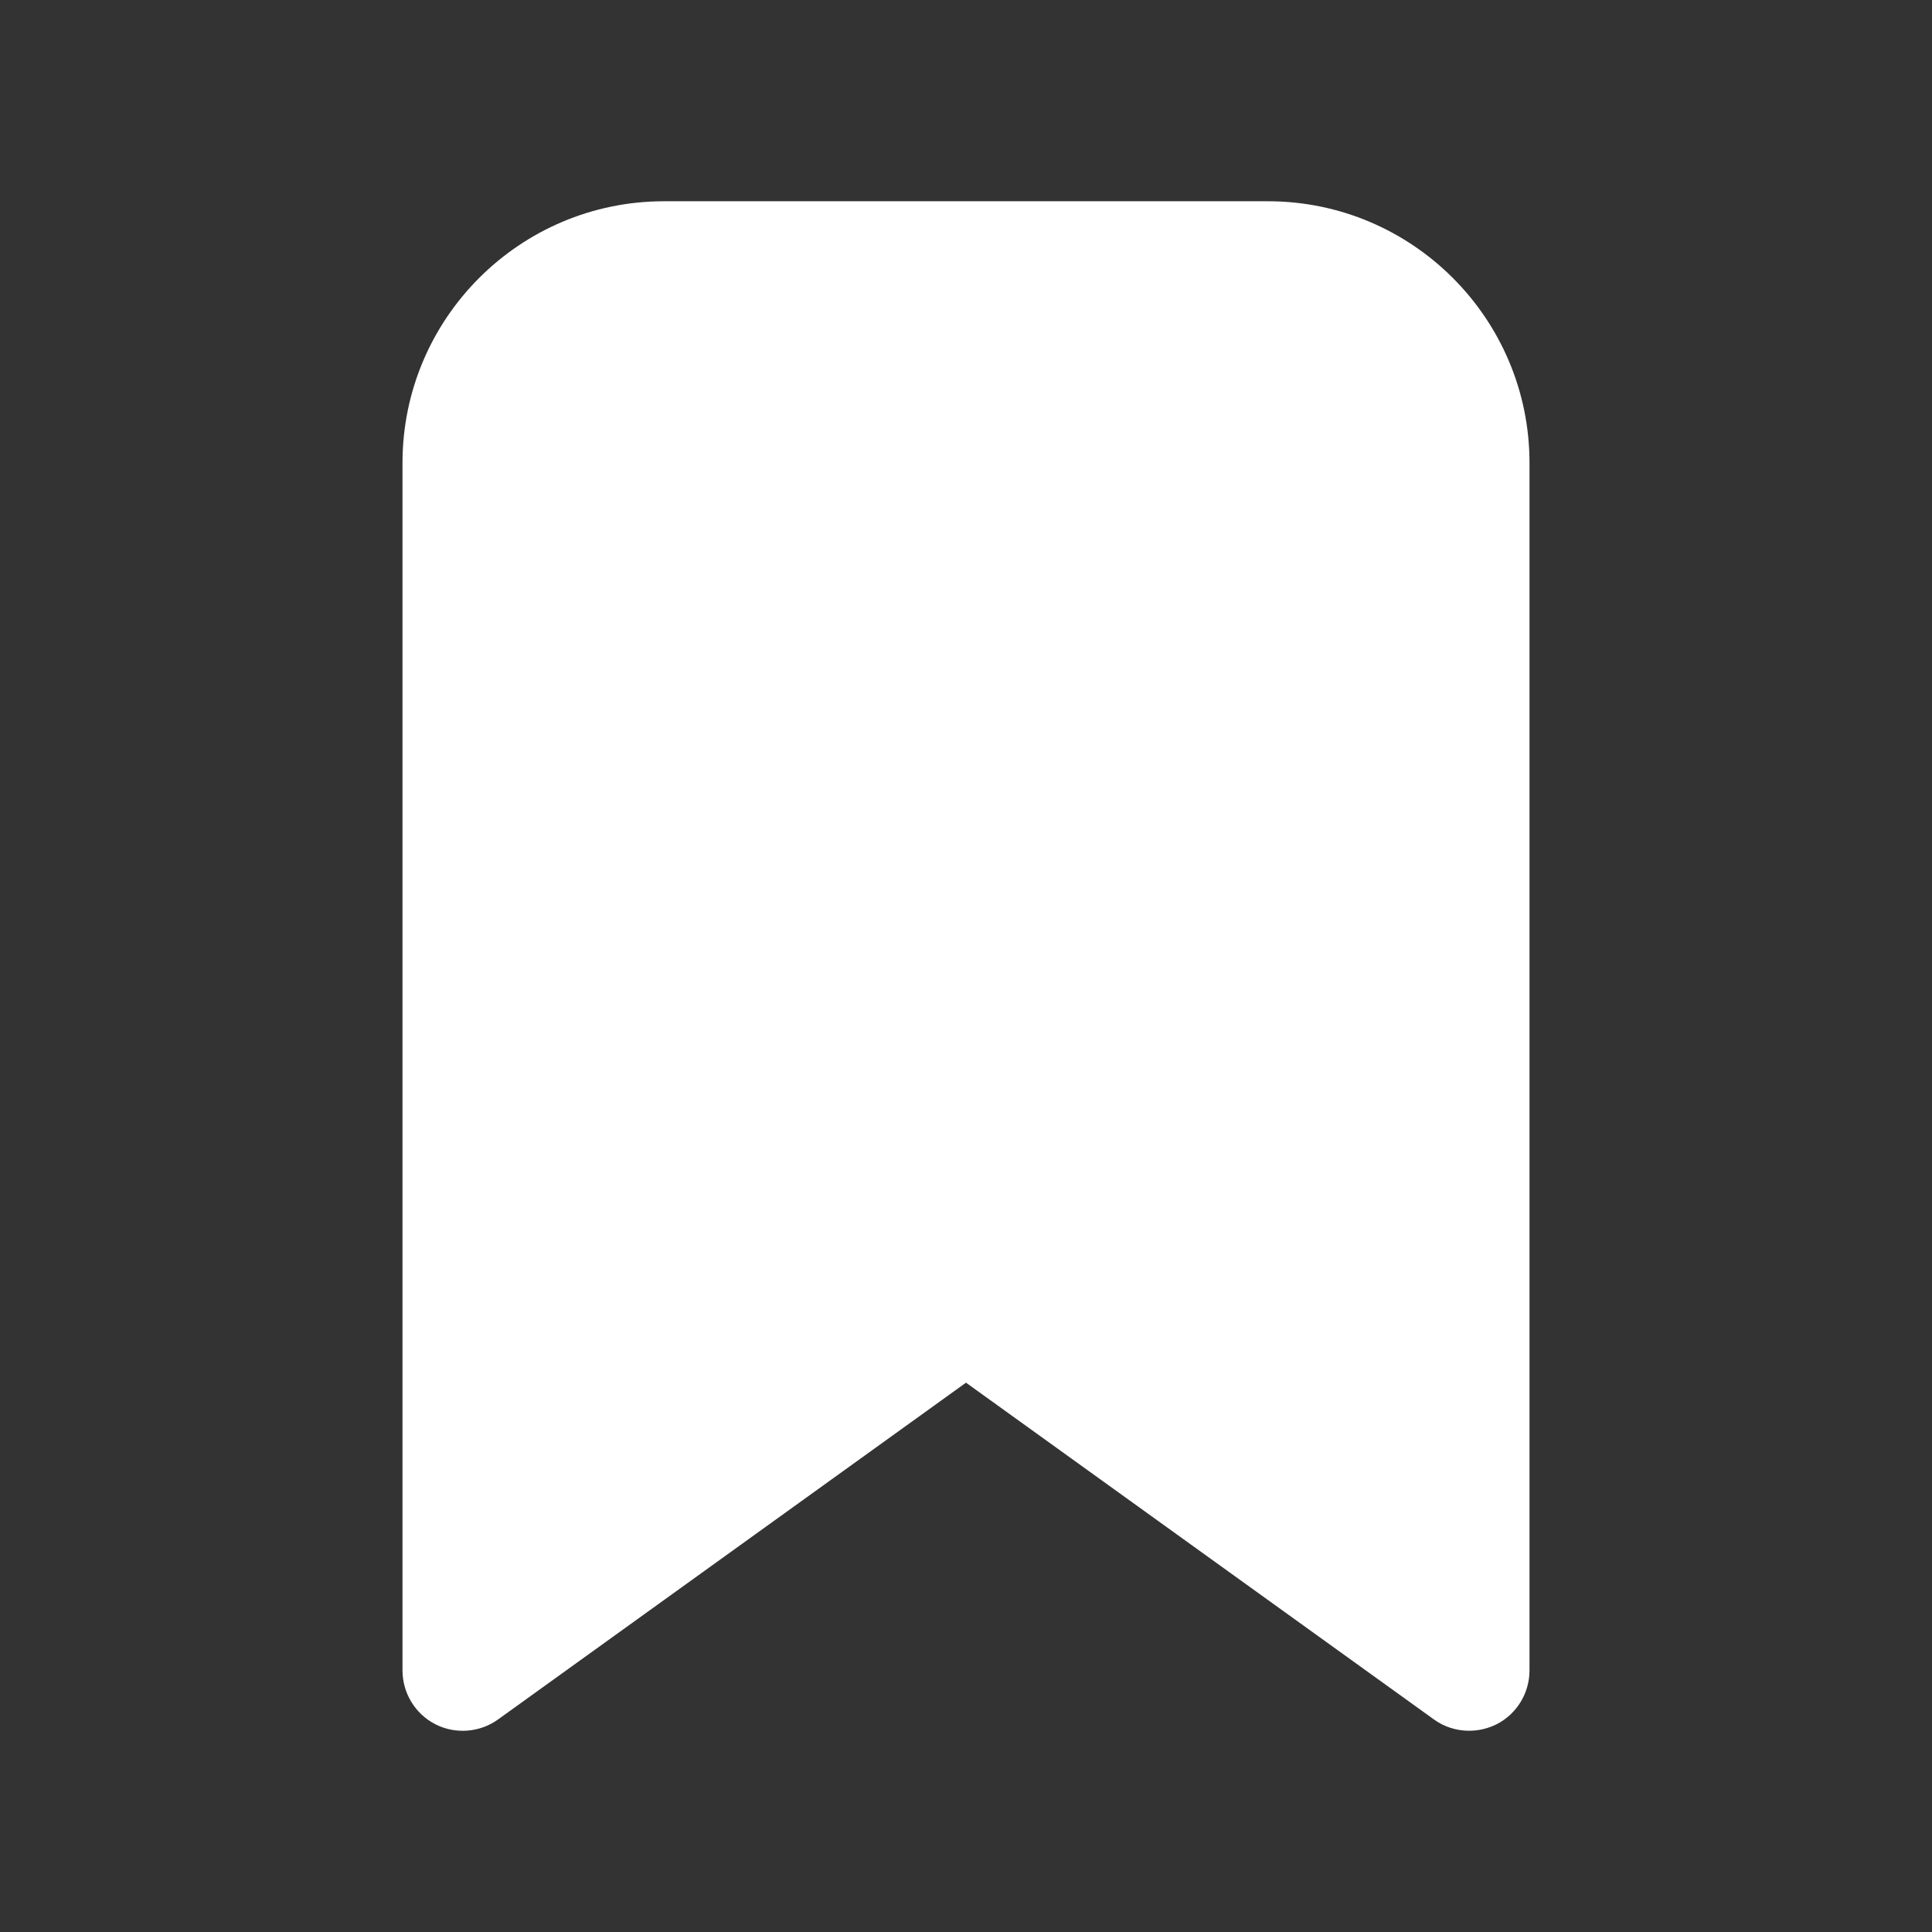 <?xml version="1.0" encoding="UTF-8"?>
<svg xmlns="http://www.w3.org/2000/svg" viewBox="0 0 24 24" width="24px" height="24px">
<rect x="0" y="0" width="24" height="24" fill="#333333" stroke="none"/>
<g id="surface6695460">
<path style=" stroke:none;fill-rule:nonzero;fill:rgb(100%,100%,100%);fill-opacity:1;" d="M 18.25 21.5 C 18.094 21.5 17.941 21.453 17.812 21.359 L 12 17.176 L 6.188 21.359 C 5.961 21.523 5.656 21.547 5.406 21.418 C 5.156 21.289 5 21.031 5 20.75 L 5 5.75 C 5 3.957 6.457 2.5 8.25 2.5 L 15.75 2.5 C 17.543 2.5 19 3.957 19 5.75 L 19 20.75 C 19 21.031 18.844 21.289 18.594 21.418 C 18.484 21.473 18.367 21.5 18.25 21.5 Z M 18.25 21.5 "/>
</g>
</svg>
